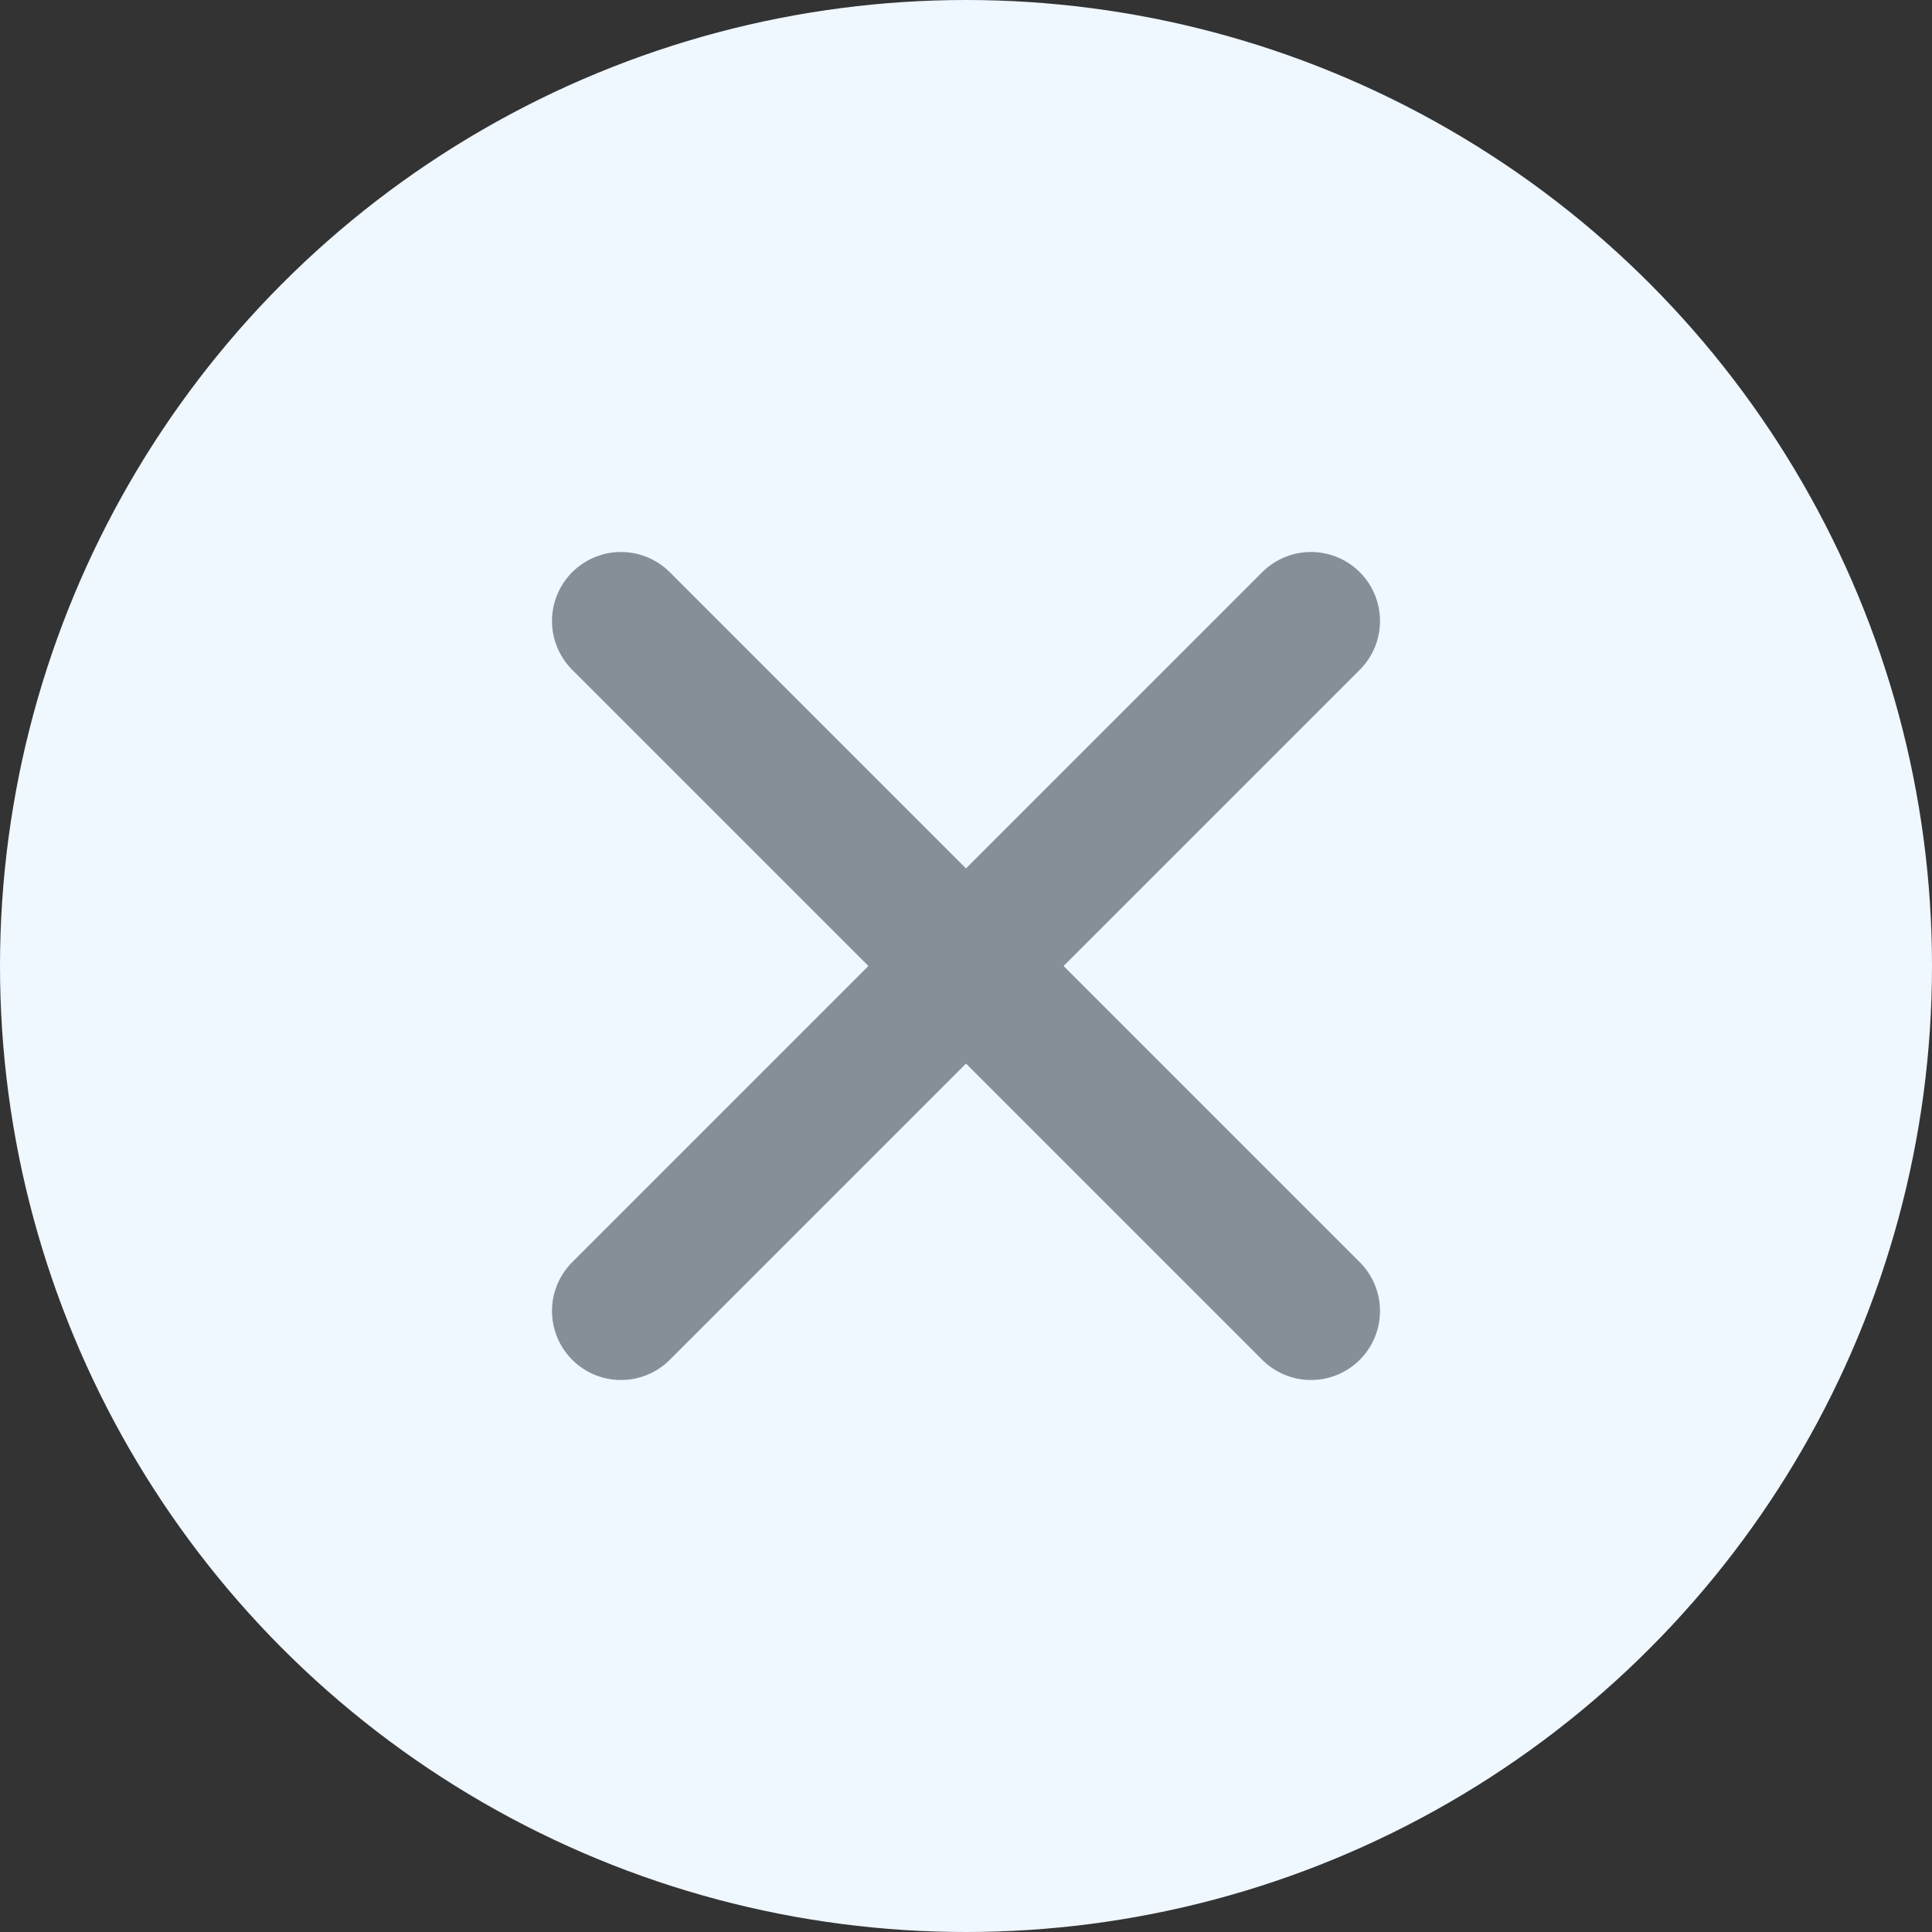<svg width="28" height="28" viewBox="0 0 28 28" fill="none" xmlns="http://www.w3.org/2000/svg">
<rect x="0" y="0" width="28" height="28" fill="#333333" stroke="none"/>
<circle cx="14" cy="14" r="14" fill="#EFF7FF"/>
<path d="M19 9L9 19" stroke="#868E96" stroke-width="2" stroke-linecap="round" stroke-linejoin="round"/>
<path d="M9 9L19 19" stroke="#868E96" stroke-width="2" stroke-linecap="round" stroke-linejoin="round"/>
</svg>
